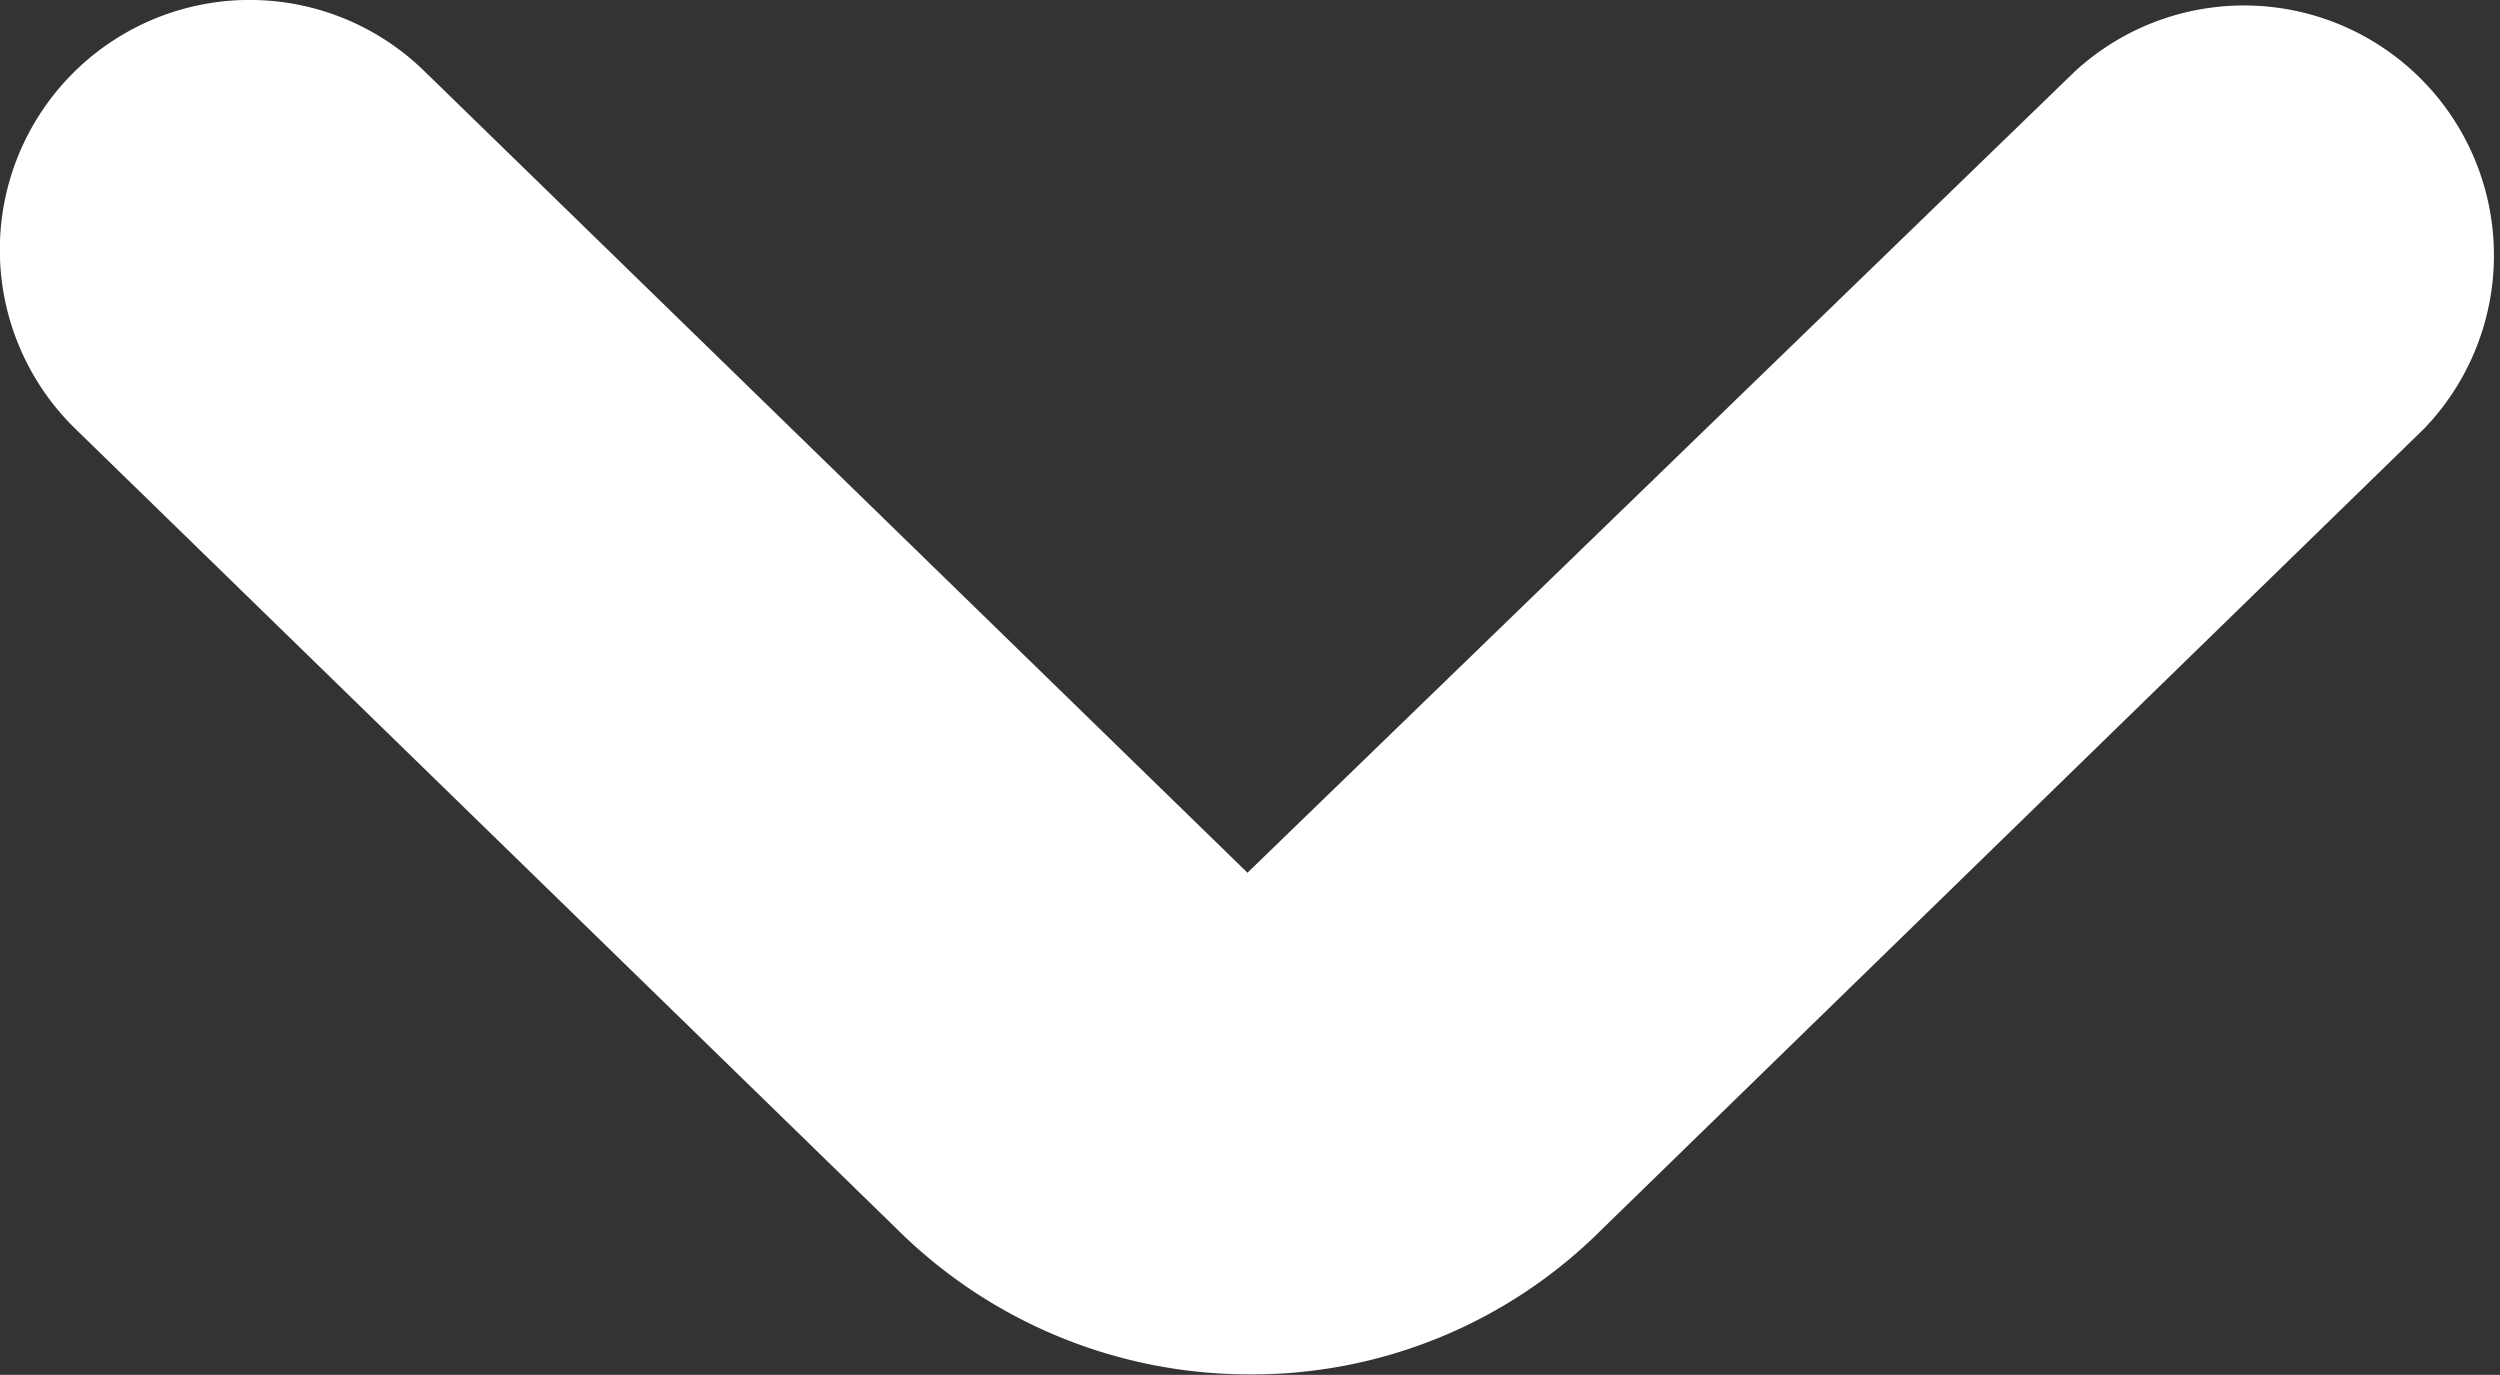 <svg xmlns="http://www.w3.org/2000/svg" width="10.914" height="6.002" viewBox="0 0 10.914 6.002"><rect x="0" y="0" width="10.914" height="6.002" fill="#333333" stroke="none"/><path d="M23.309,27.329a1.091,1.091,0,0,0,.02,1.543l3.583,3.49A2.183,2.183,0,0,0,28.46,33a2.157,2.157,0,0,0,1.529-.629l3.594-3.5A1.091,1.091,0,0,0,32.06,27.31l-3.614,3.5-3.594-3.5A1.091,1.091,0,0,0,23.309,27.329Z" transform="translate(-23 -27)" fill="#fff"/></svg>